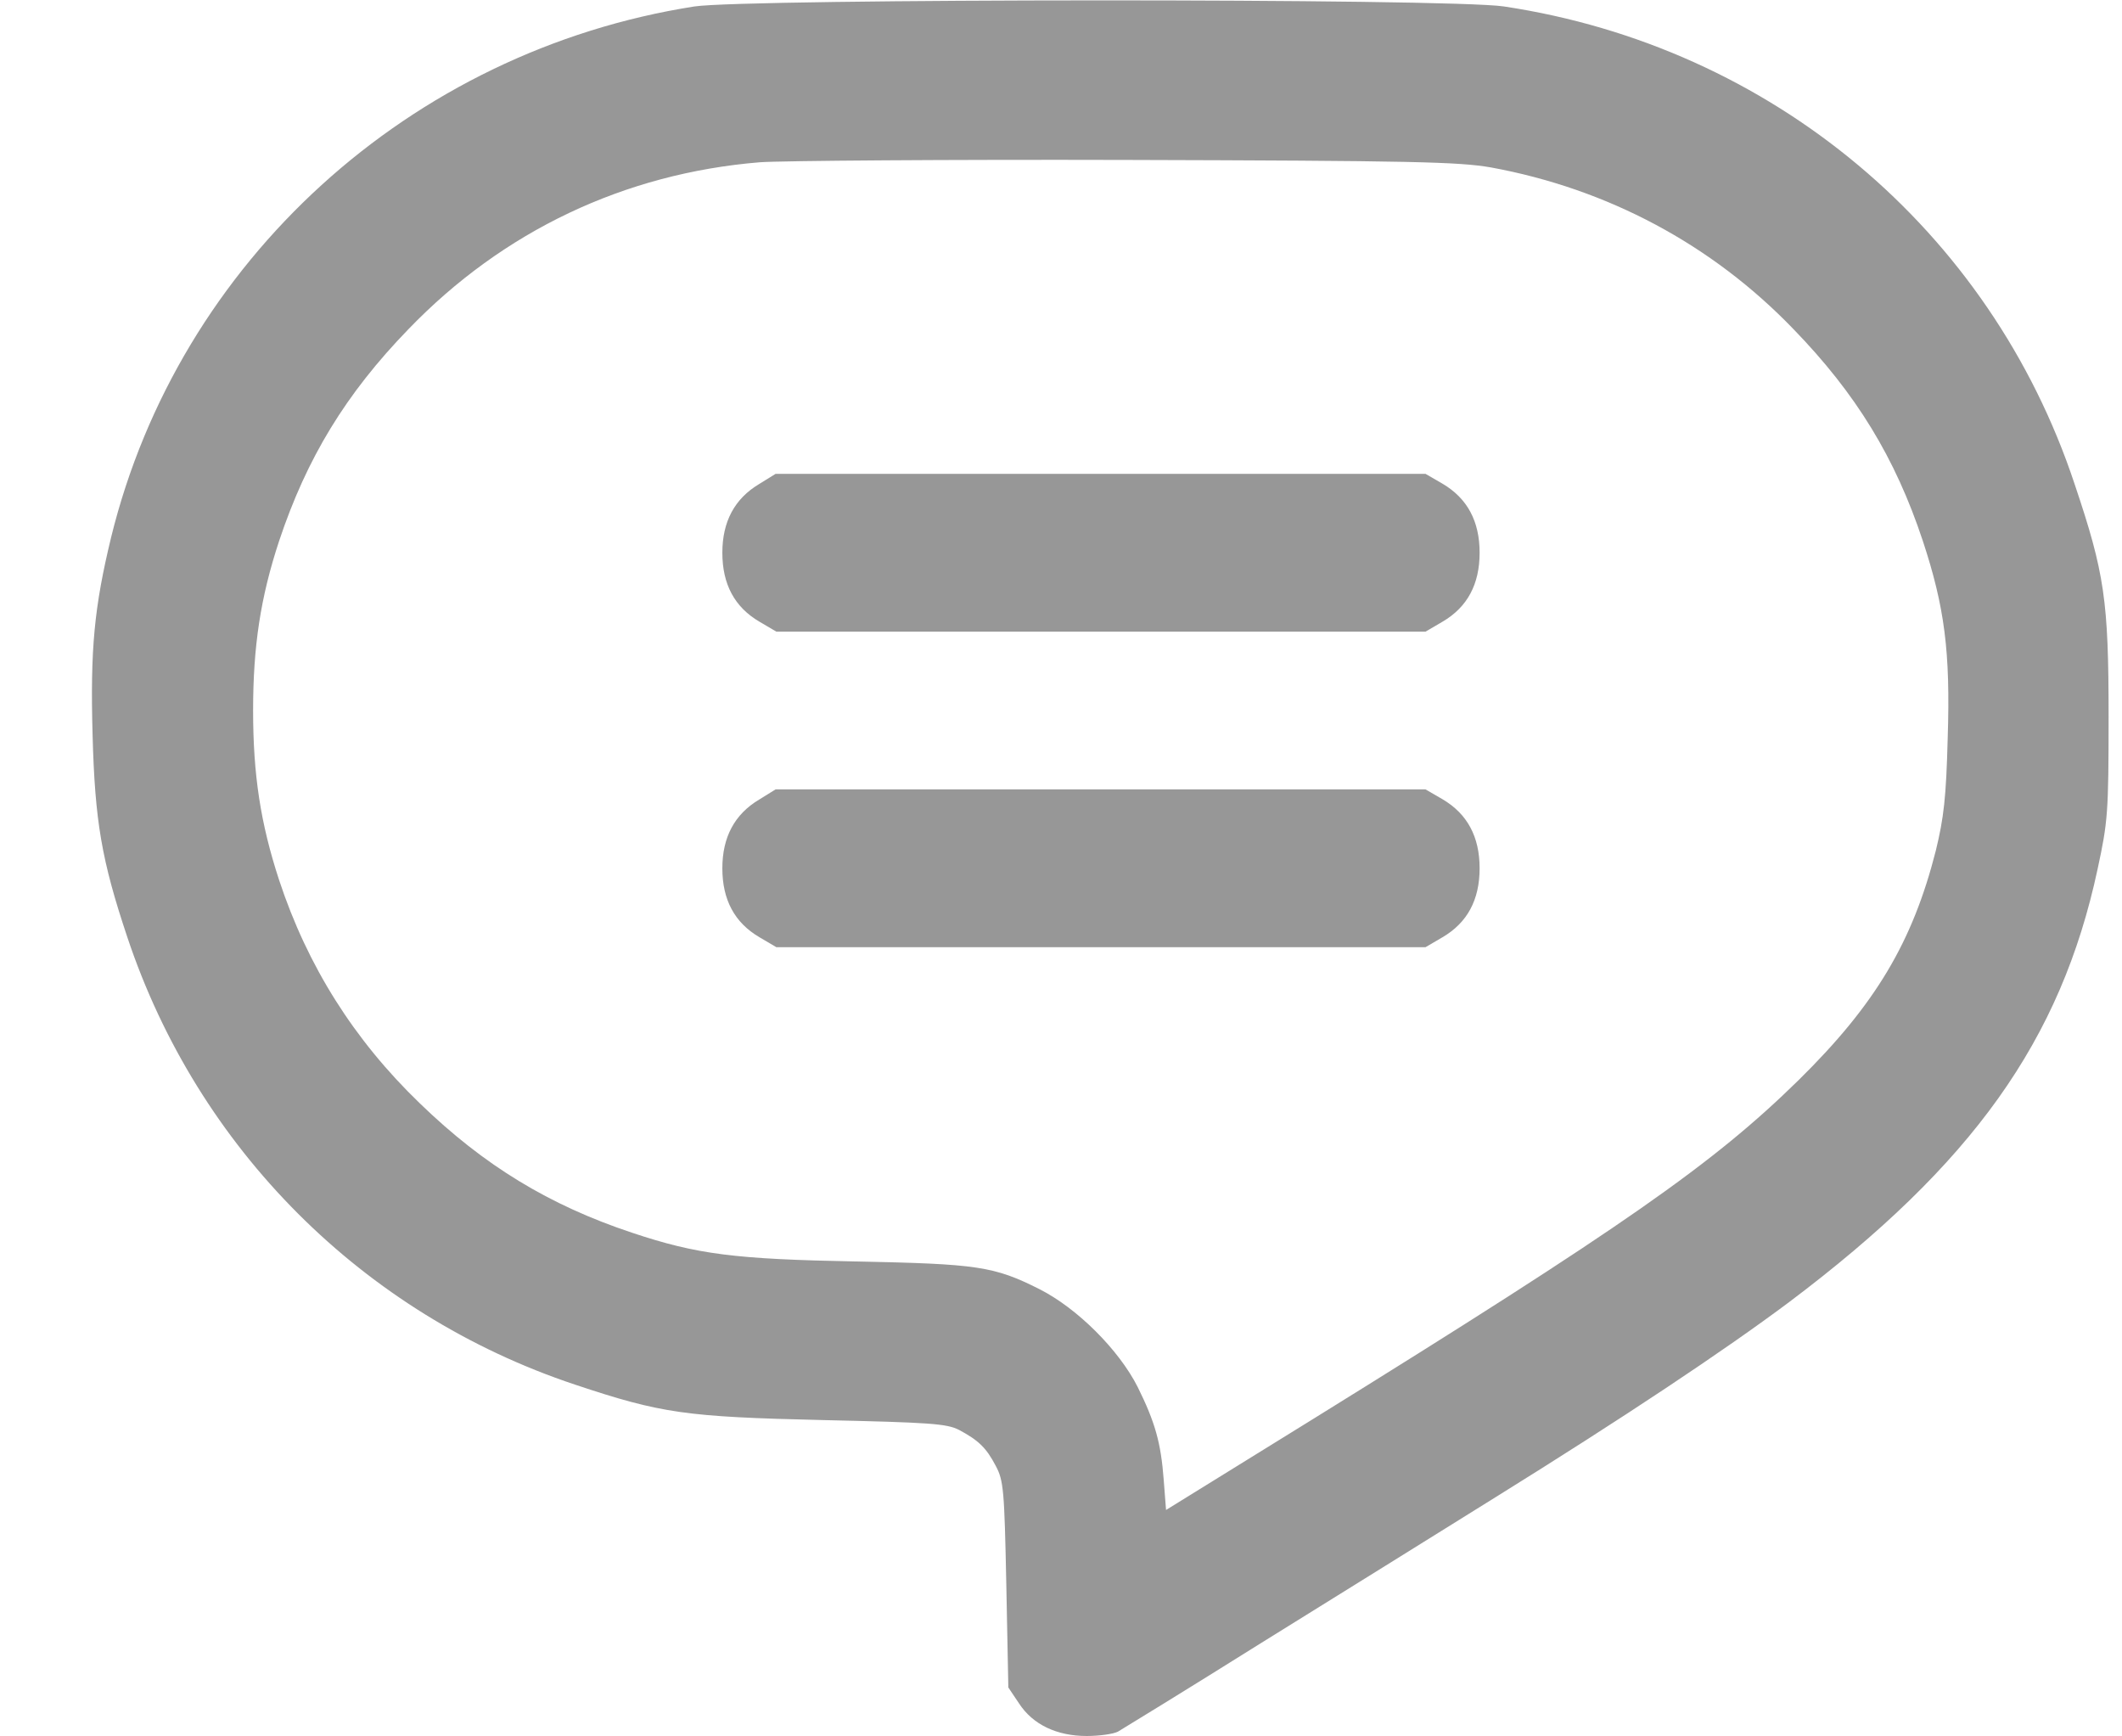 <svg width="22" height="18" viewBox="0 0 22 18" fill="none" xmlns="http://www.w3.org/2000/svg">
<path d="M7.199 0.067C4.251 0.529 1.855 2.708 1.152 5.57C0.976 6.298 0.935 6.732 0.96 7.623C0.984 8.514 1.054 8.919 1.319 9.712C2.051 11.908 3.764 13.621 5.96 14.353C6.856 14.652 7.109 14.688 8.532 14.721C9.644 14.746 9.816 14.758 9.943 14.823C10.143 14.93 10.225 15.007 10.323 15.195C10.405 15.347 10.413 15.445 10.433 16.426L10.454 17.493L10.564 17.657C10.707 17.878 10.957 17.996 11.267 17.996C11.394 17.996 11.541 17.976 11.59 17.951C11.639 17.922 12.306 17.514 13.07 17.035C13.835 16.561 14.931 15.878 15.503 15.522C16.824 14.701 17.871 14.005 18.549 13.498C20.451 12.067 21.366 10.788 21.747 9.009C21.853 8.518 21.861 8.428 21.861 7.427C21.861 6.225 21.82 5.943 21.509 5.019C20.634 2.381 18.365 0.484 15.593 0.067C15.037 -0.019 7.739 -0.015 7.199 0.067ZM15.454 1.735C16.664 1.956 17.748 2.533 18.594 3.412C19.244 4.082 19.649 4.745 19.935 5.607C20.16 6.29 20.222 6.752 20.193 7.648C20.177 8.273 20.152 8.478 20.07 8.817C19.829 9.765 19.445 10.412 18.647 11.197C17.764 12.063 16.848 12.705 13.602 14.717L12.089 15.653L12.065 15.342C12.036 14.954 11.975 14.742 11.795 14.378C11.598 13.989 11.165 13.56 10.777 13.364C10.306 13.126 10.131 13.102 8.879 13.077C7.616 13.053 7.228 13.004 6.553 12.779C5.694 12.493 5.02 12.084 4.353 11.438C3.67 10.78 3.188 10.015 2.894 9.124C2.701 8.535 2.624 8.032 2.624 7.365C2.624 6.699 2.701 6.192 2.894 5.607C3.18 4.749 3.585 4.082 4.235 3.412C5.216 2.394 6.475 1.797 7.878 1.682C8.103 1.666 9.816 1.653 11.68 1.658C14.661 1.666 15.119 1.678 15.454 1.735Z" fill="#979797"/>
<path d="M7.87 5.018C7.616 5.17 7.489 5.407 7.489 5.73C7.489 6.057 7.616 6.294 7.874 6.445L8.049 6.548H11.414H14.779L14.955 6.445C15.213 6.294 15.34 6.057 15.34 5.73C15.34 5.403 15.213 5.166 14.955 5.014L14.779 4.912H11.41H8.041L7.87 5.018Z" fill="#979797"/>
<path d="M7.87 8.289C7.616 8.441 7.489 8.678 7.489 9.001C7.489 9.328 7.616 9.565 7.874 9.716L8.049 9.819H11.414H14.779L14.955 9.716C15.213 9.565 15.34 9.328 15.34 9.001C15.34 8.674 15.213 8.437 14.955 8.285L14.779 8.183H11.41H8.041L7.87 8.289Z" fill="#979797"/>
</svg>
